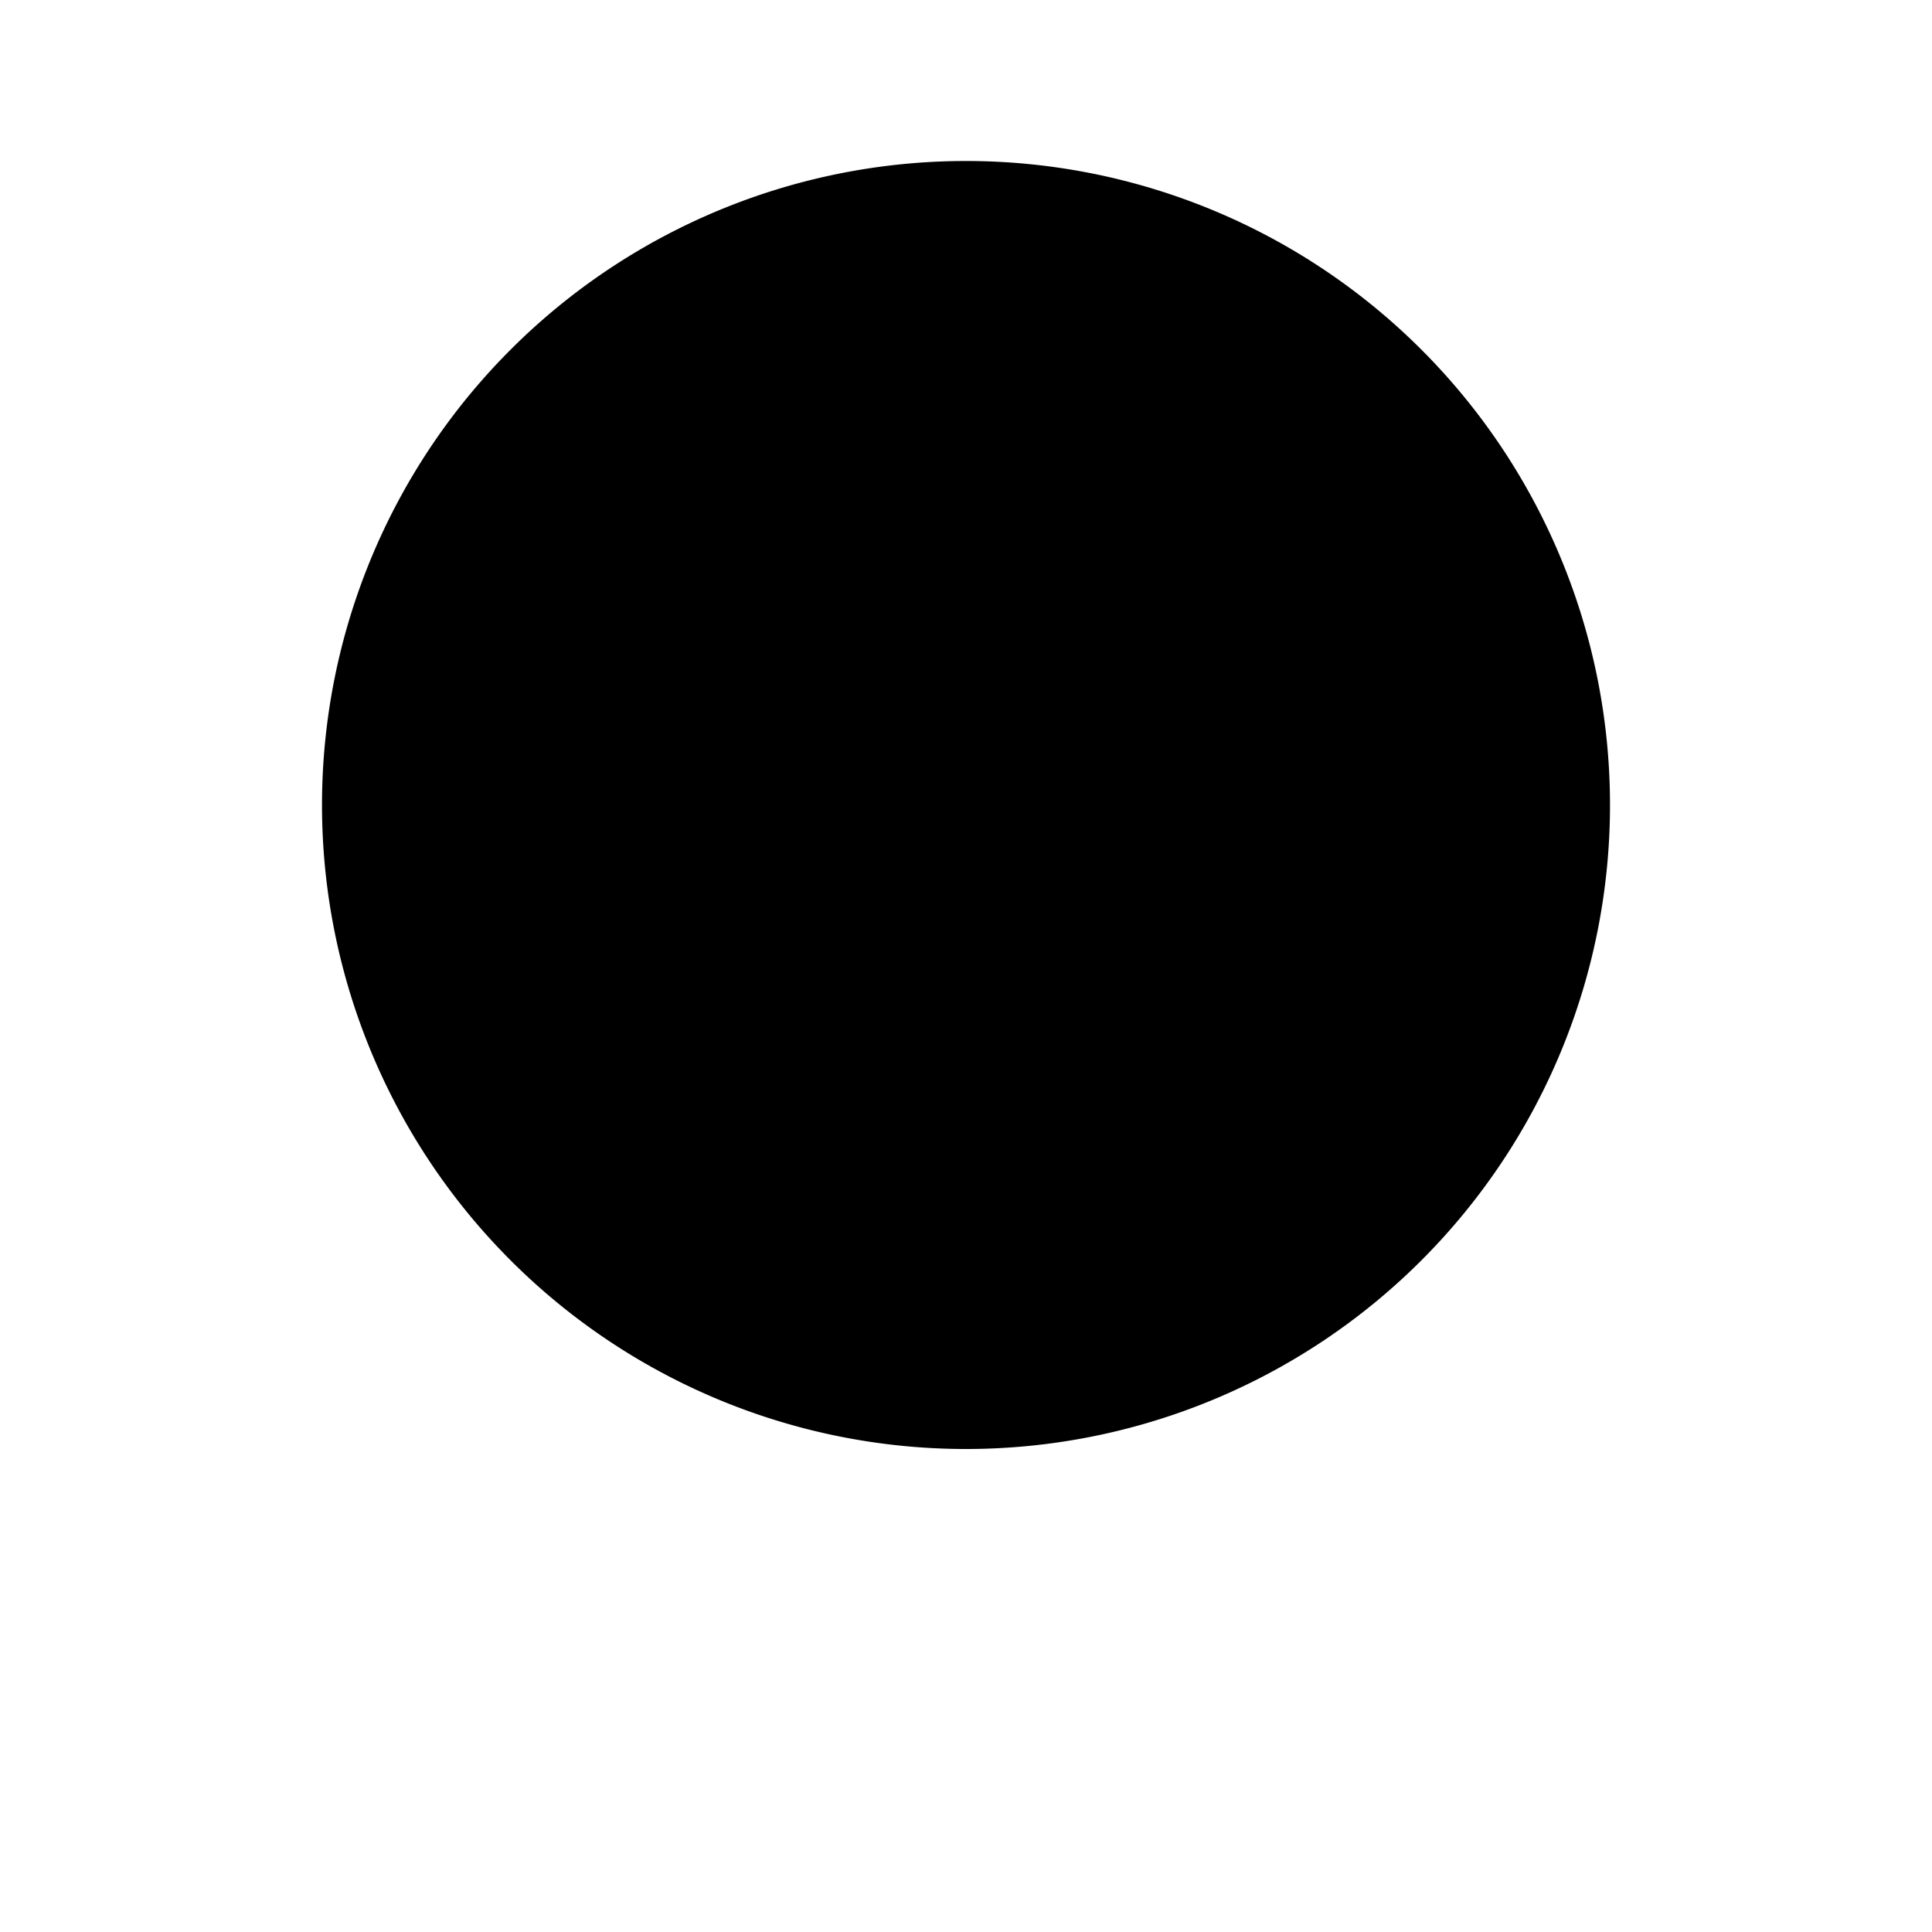 <svg width="24" height="24" viewBox="0 0 24 24" fill="none" xmlns="http://www.w3.org/2000/svg">
  <path d="M12 18a8 8 0 100-16 8 8 0 000 16zm1-11a1 1 0 10-2 0v2H9a1 1 0 100 2h2v2a1 1 0 102 0v-2h2a1 1 0 100-2h-2V7z" fill="currentColor"/>
</svg>
